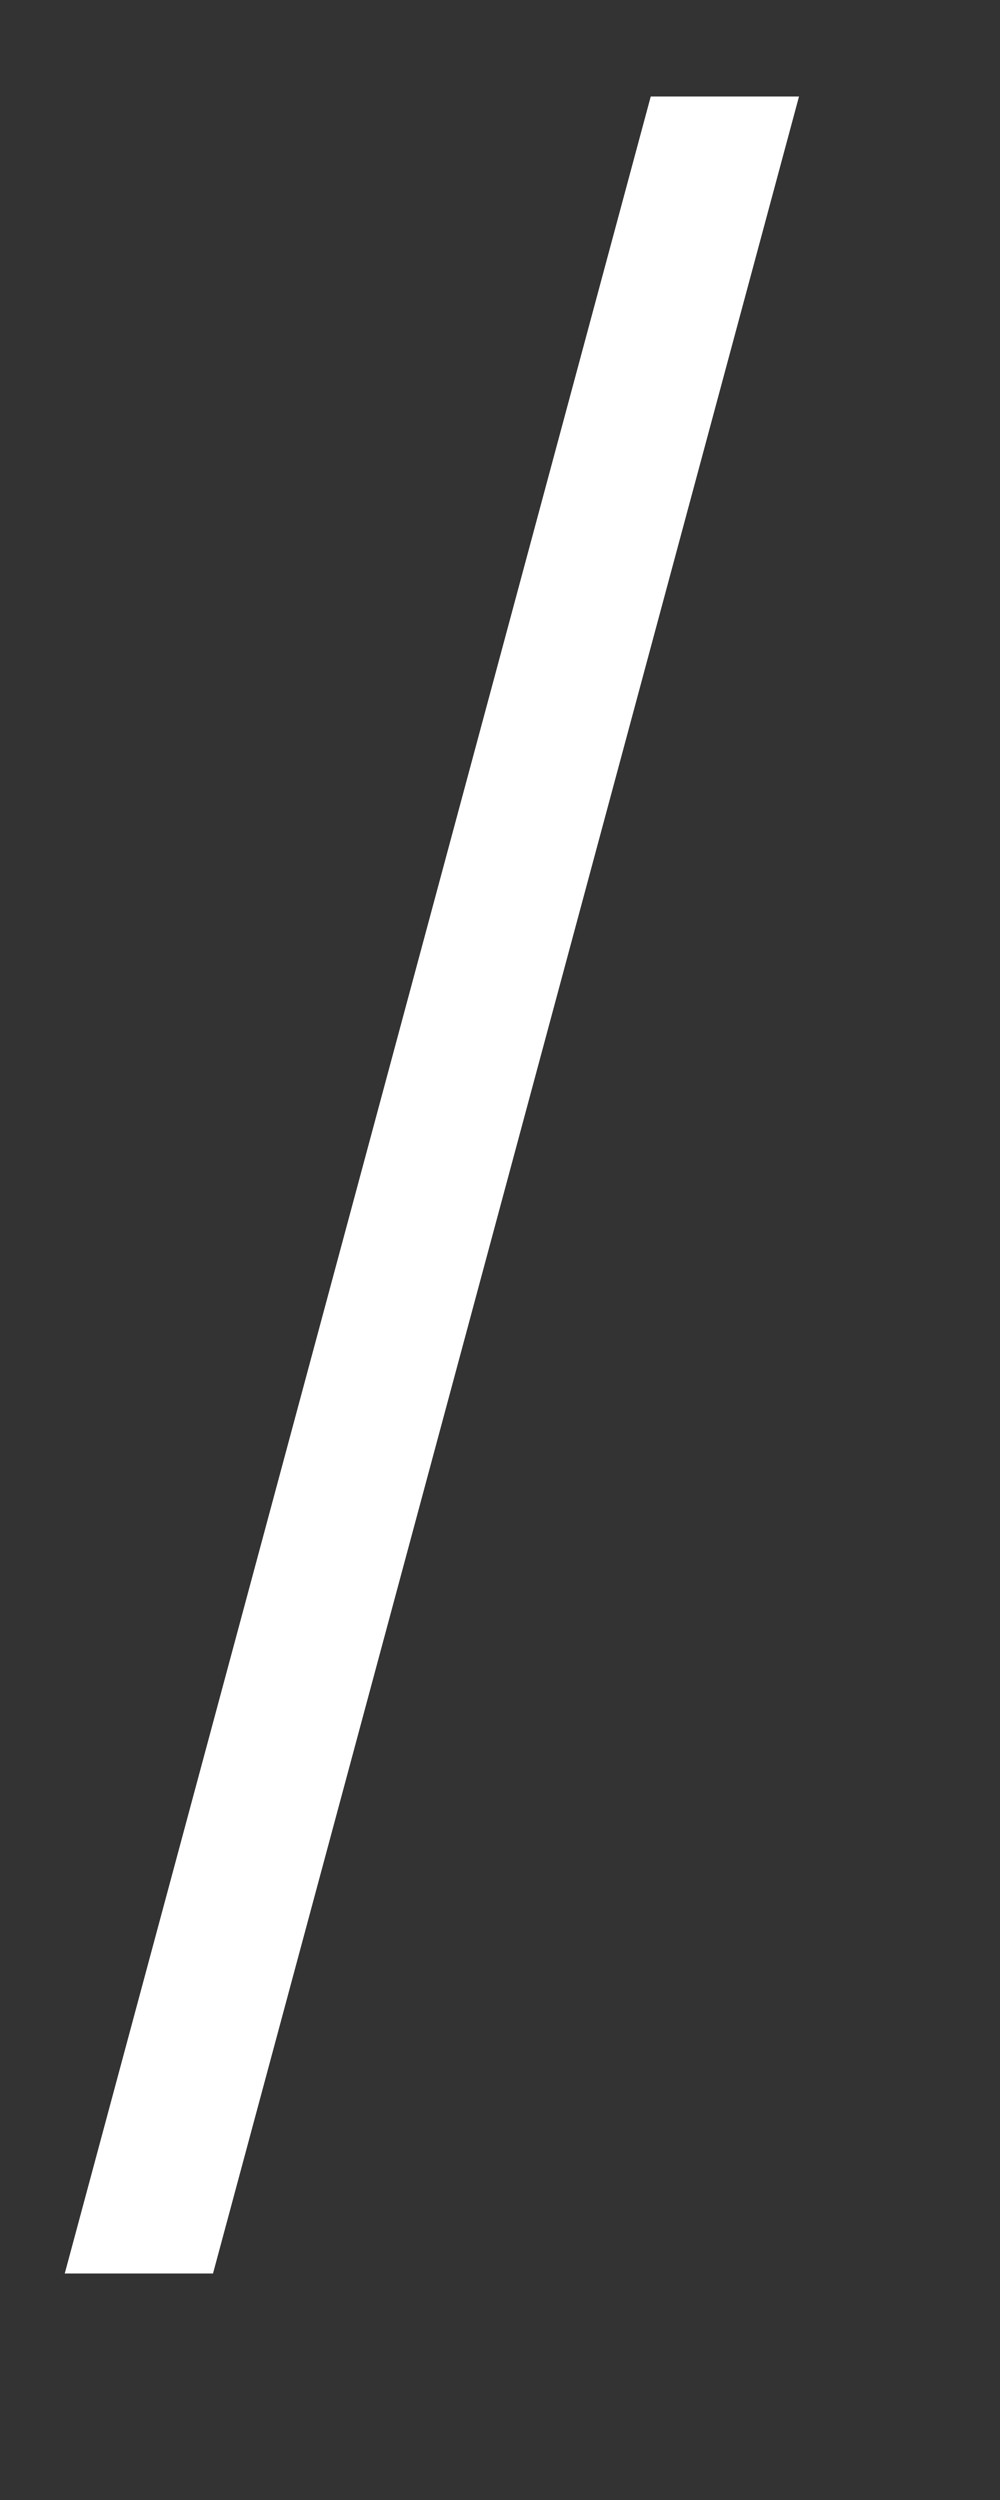 <svg width="4" height="10" viewBox="0 0 4 10" fill="none" xmlns="http://www.w3.org/2000/svg">
<rect x="0" y="0" width="4" height="10" fill="#333333" stroke="none"/>
<path d="M3.196 0.386H2.603L0.259 9.094H0.852L3.196 0.386Z" fill="white"/>
</svg>

